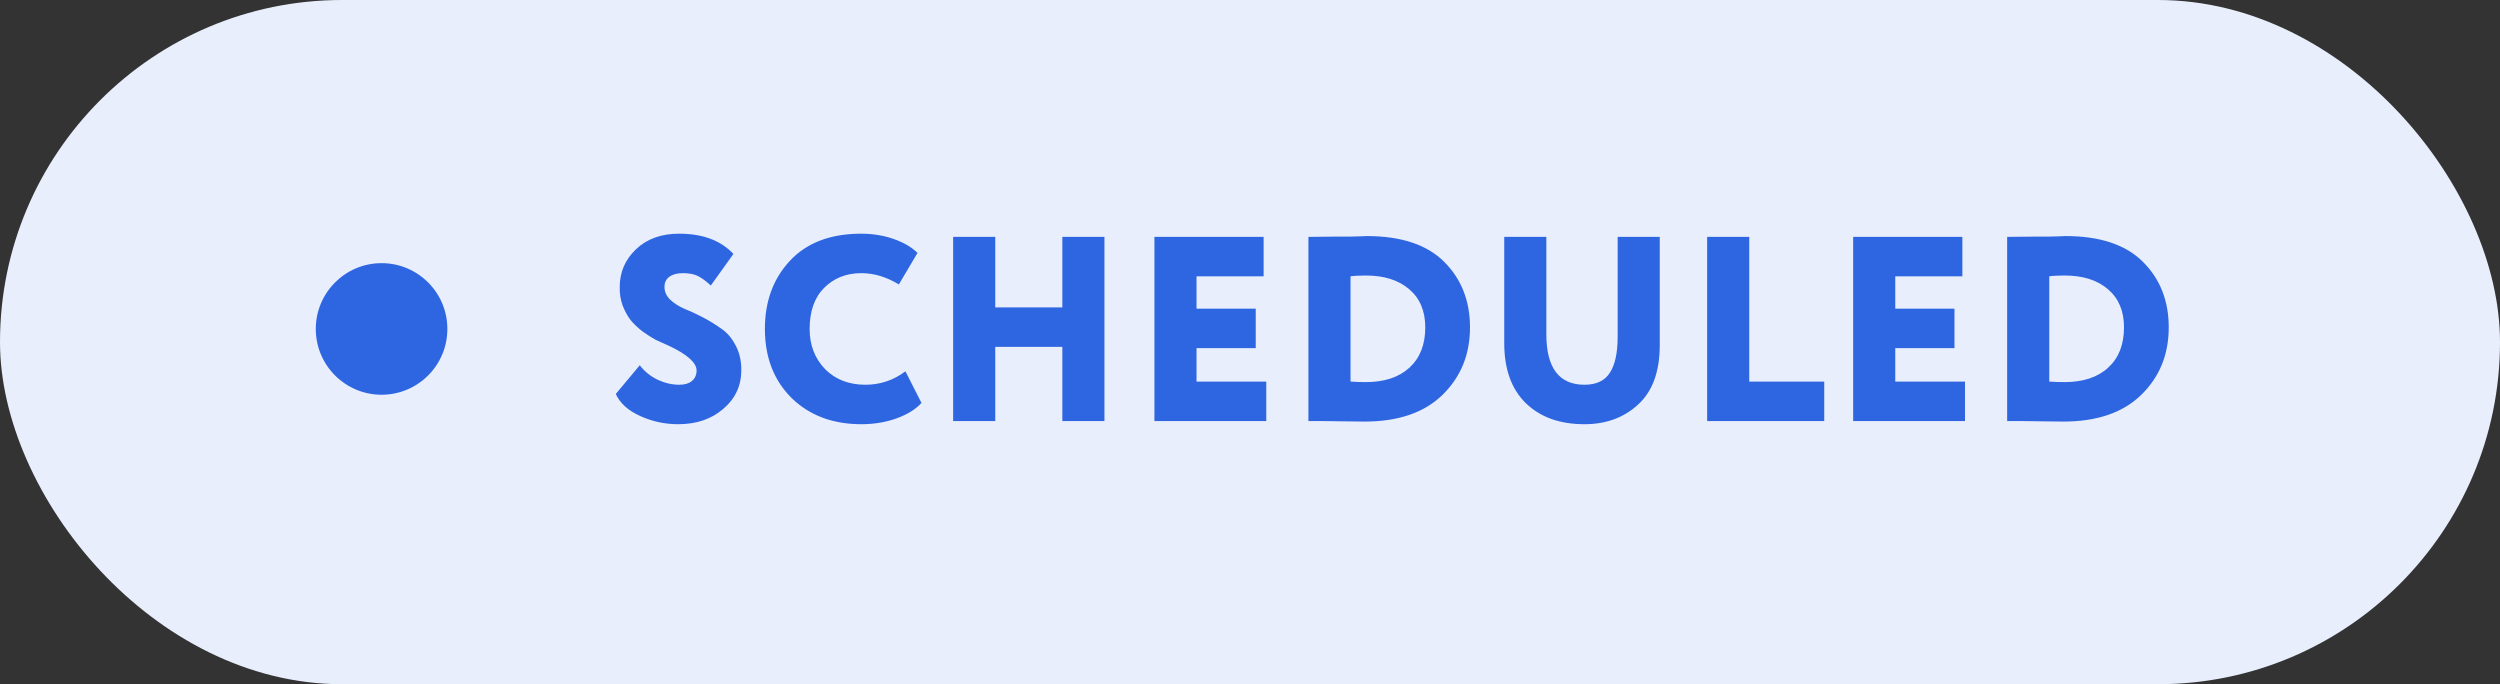 <svg width="95" height="26" viewBox="0 0 95 26" fill="none" xmlns="http://www.w3.org/2000/svg">
<rect x="0" y="0" width="95" height="26" fill="#333333" stroke="none"/>
<rect width="95" height="26" rx="13" fill="#E8EEFC"/>
<circle cx="14.5" cy="12.5" r="2.5" fill="#2E66E2"/>
<path d="M26.47 14.08C26.47 13.787 26.127 13.477 25.44 13.15C25.24 13.063 25.063 12.983 24.91 12.91C24.763 12.83 24.597 12.723 24.41 12.59C24.23 12.45 24.08 12.307 23.96 12.16C23.847 12.013 23.747 11.83 23.66 11.61C23.58 11.39 23.543 11.153 23.55 10.9C23.55 10.34 23.757 9.863 24.17 9.47C24.583 9.077 25.13 8.88 25.81 8.88C26.703 8.88 27.39 9.137 27.87 9.65L27.01 10.85C26.817 10.67 26.647 10.547 26.5 10.48C26.36 10.413 26.177 10.38 25.95 10.38C25.73 10.38 25.557 10.427 25.43 10.52C25.31 10.613 25.25 10.74 25.25 10.9C25.25 11.08 25.32 11.24 25.46 11.38C25.607 11.52 25.787 11.637 26 11.73C26.22 11.817 26.457 11.927 26.71 12.06C26.963 12.193 27.197 12.337 27.41 12.49C27.63 12.637 27.81 12.847 27.95 13.12C28.097 13.387 28.17 13.7 28.17 14.06C28.17 14.66 27.94 15.153 27.48 15.54C27.033 15.927 26.463 16.12 25.77 16.12C25.263 16.12 24.783 16.017 24.33 15.81C23.87 15.603 23.56 15.323 23.4 14.97L24.31 13.88C24.49 14.113 24.717 14.297 24.99 14.43C25.263 14.557 25.537 14.62 25.81 14.62C26.017 14.62 26.177 14.573 26.29 14.48C26.41 14.38 26.47 14.247 26.47 14.08ZM34.406 14.11L35.016 15.31C34.803 15.55 34.486 15.747 34.066 15.9C33.653 16.047 33.21 16.12 32.736 16.12C31.65 16.12 30.766 15.79 30.086 15.13C29.406 14.457 29.066 13.58 29.066 12.5C29.066 11.447 29.386 10.58 30.026 9.9C30.666 9.22 31.566 8.88 32.726 8.88C33.166 8.88 33.576 8.947 33.956 9.08C34.336 9.213 34.64 9.39 34.866 9.61L34.156 10.81C33.69 10.523 33.213 10.38 32.726 10.38C32.16 10.38 31.69 10.567 31.316 10.94C30.95 11.307 30.766 11.827 30.766 12.5C30.766 13.113 30.963 13.623 31.356 14.03C31.75 14.423 32.26 14.62 32.886 14.62C33.446 14.62 33.953 14.45 34.406 14.11ZM41.969 16H40.369V13.18H37.819V16H36.219V9H37.819V11.68H40.369V9H41.969V16ZM48.118 16H43.868V9H48.018V10.5H45.468V11.73H47.718V13.23H45.468V14.5H48.118V16ZM49.89 16H49.72V9H49.86C50.16 9 50.493 8.997 50.86 8.99C51 8.99 51.153 8.99 51.32 8.99C51.493 8.983 51.627 8.98 51.72 8.98C51.813 8.973 51.883 8.97 51.93 8.97C53.243 8.97 54.227 9.297 54.88 9.95C55.533 10.603 55.86 11.433 55.86 12.44C55.86 13.473 55.51 14.33 54.81 15.01C54.117 15.683 53.13 16.02 51.85 16.02C51.59 16.02 51.3 16.017 50.98 16.01C50.66 16.003 50.297 16 49.89 16ZM51.91 10.47C51.65 10.47 51.453 10.48 51.32 10.5V14.5C51.507 14.513 51.7 14.52 51.9 14.52C52.607 14.52 53.16 14.337 53.56 13.97C53.96 13.603 54.16 13.093 54.16 12.44C54.16 11.82 53.957 11.337 53.55 10.99C53.143 10.643 52.597 10.47 51.91 10.47ZM61.471 9H63.071V13.11C63.071 14.117 62.798 14.87 62.251 15.37C61.711 15.87 61.031 16.12 60.211 16.12C59.278 16.12 58.538 15.857 57.991 15.33C57.438 14.797 57.161 14.033 57.161 13.04V9H58.761V12.7C58.761 13.98 59.245 14.62 60.211 14.62C60.658 14.62 60.978 14.47 61.171 14.17C61.371 13.87 61.471 13.41 61.471 12.79V9ZM69.321 16H64.871V9H66.471V14.5H69.321V16ZM74.67 16H70.42V9H74.57V10.5H72.02V11.73H74.27V13.23H72.02V14.5H74.67V16ZM76.442 16H76.272V9H76.412C76.712 9 77.046 8.997 77.412 8.99C77.552 8.99 77.706 8.99 77.872 8.99C78.046 8.983 78.179 8.98 78.272 8.98C78.366 8.973 78.436 8.97 78.482 8.97C79.796 8.97 80.779 9.297 81.432 9.95C82.086 10.603 82.412 11.433 82.412 12.44C82.412 13.473 82.062 14.33 81.362 15.01C80.669 15.683 79.682 16.02 78.402 16.02C78.142 16.02 77.852 16.017 77.532 16.01C77.212 16.003 76.849 16 76.442 16ZM78.462 10.47C78.202 10.47 78.006 10.48 77.872 10.5V14.5C78.059 14.513 78.252 14.52 78.452 14.52C79.159 14.52 79.712 14.337 80.112 13.97C80.512 13.603 80.712 13.093 80.712 12.44C80.712 11.82 80.509 11.337 80.102 10.99C79.696 10.643 79.149 10.47 78.462 10.47Z" fill="#2E66E2"/>
</svg>
